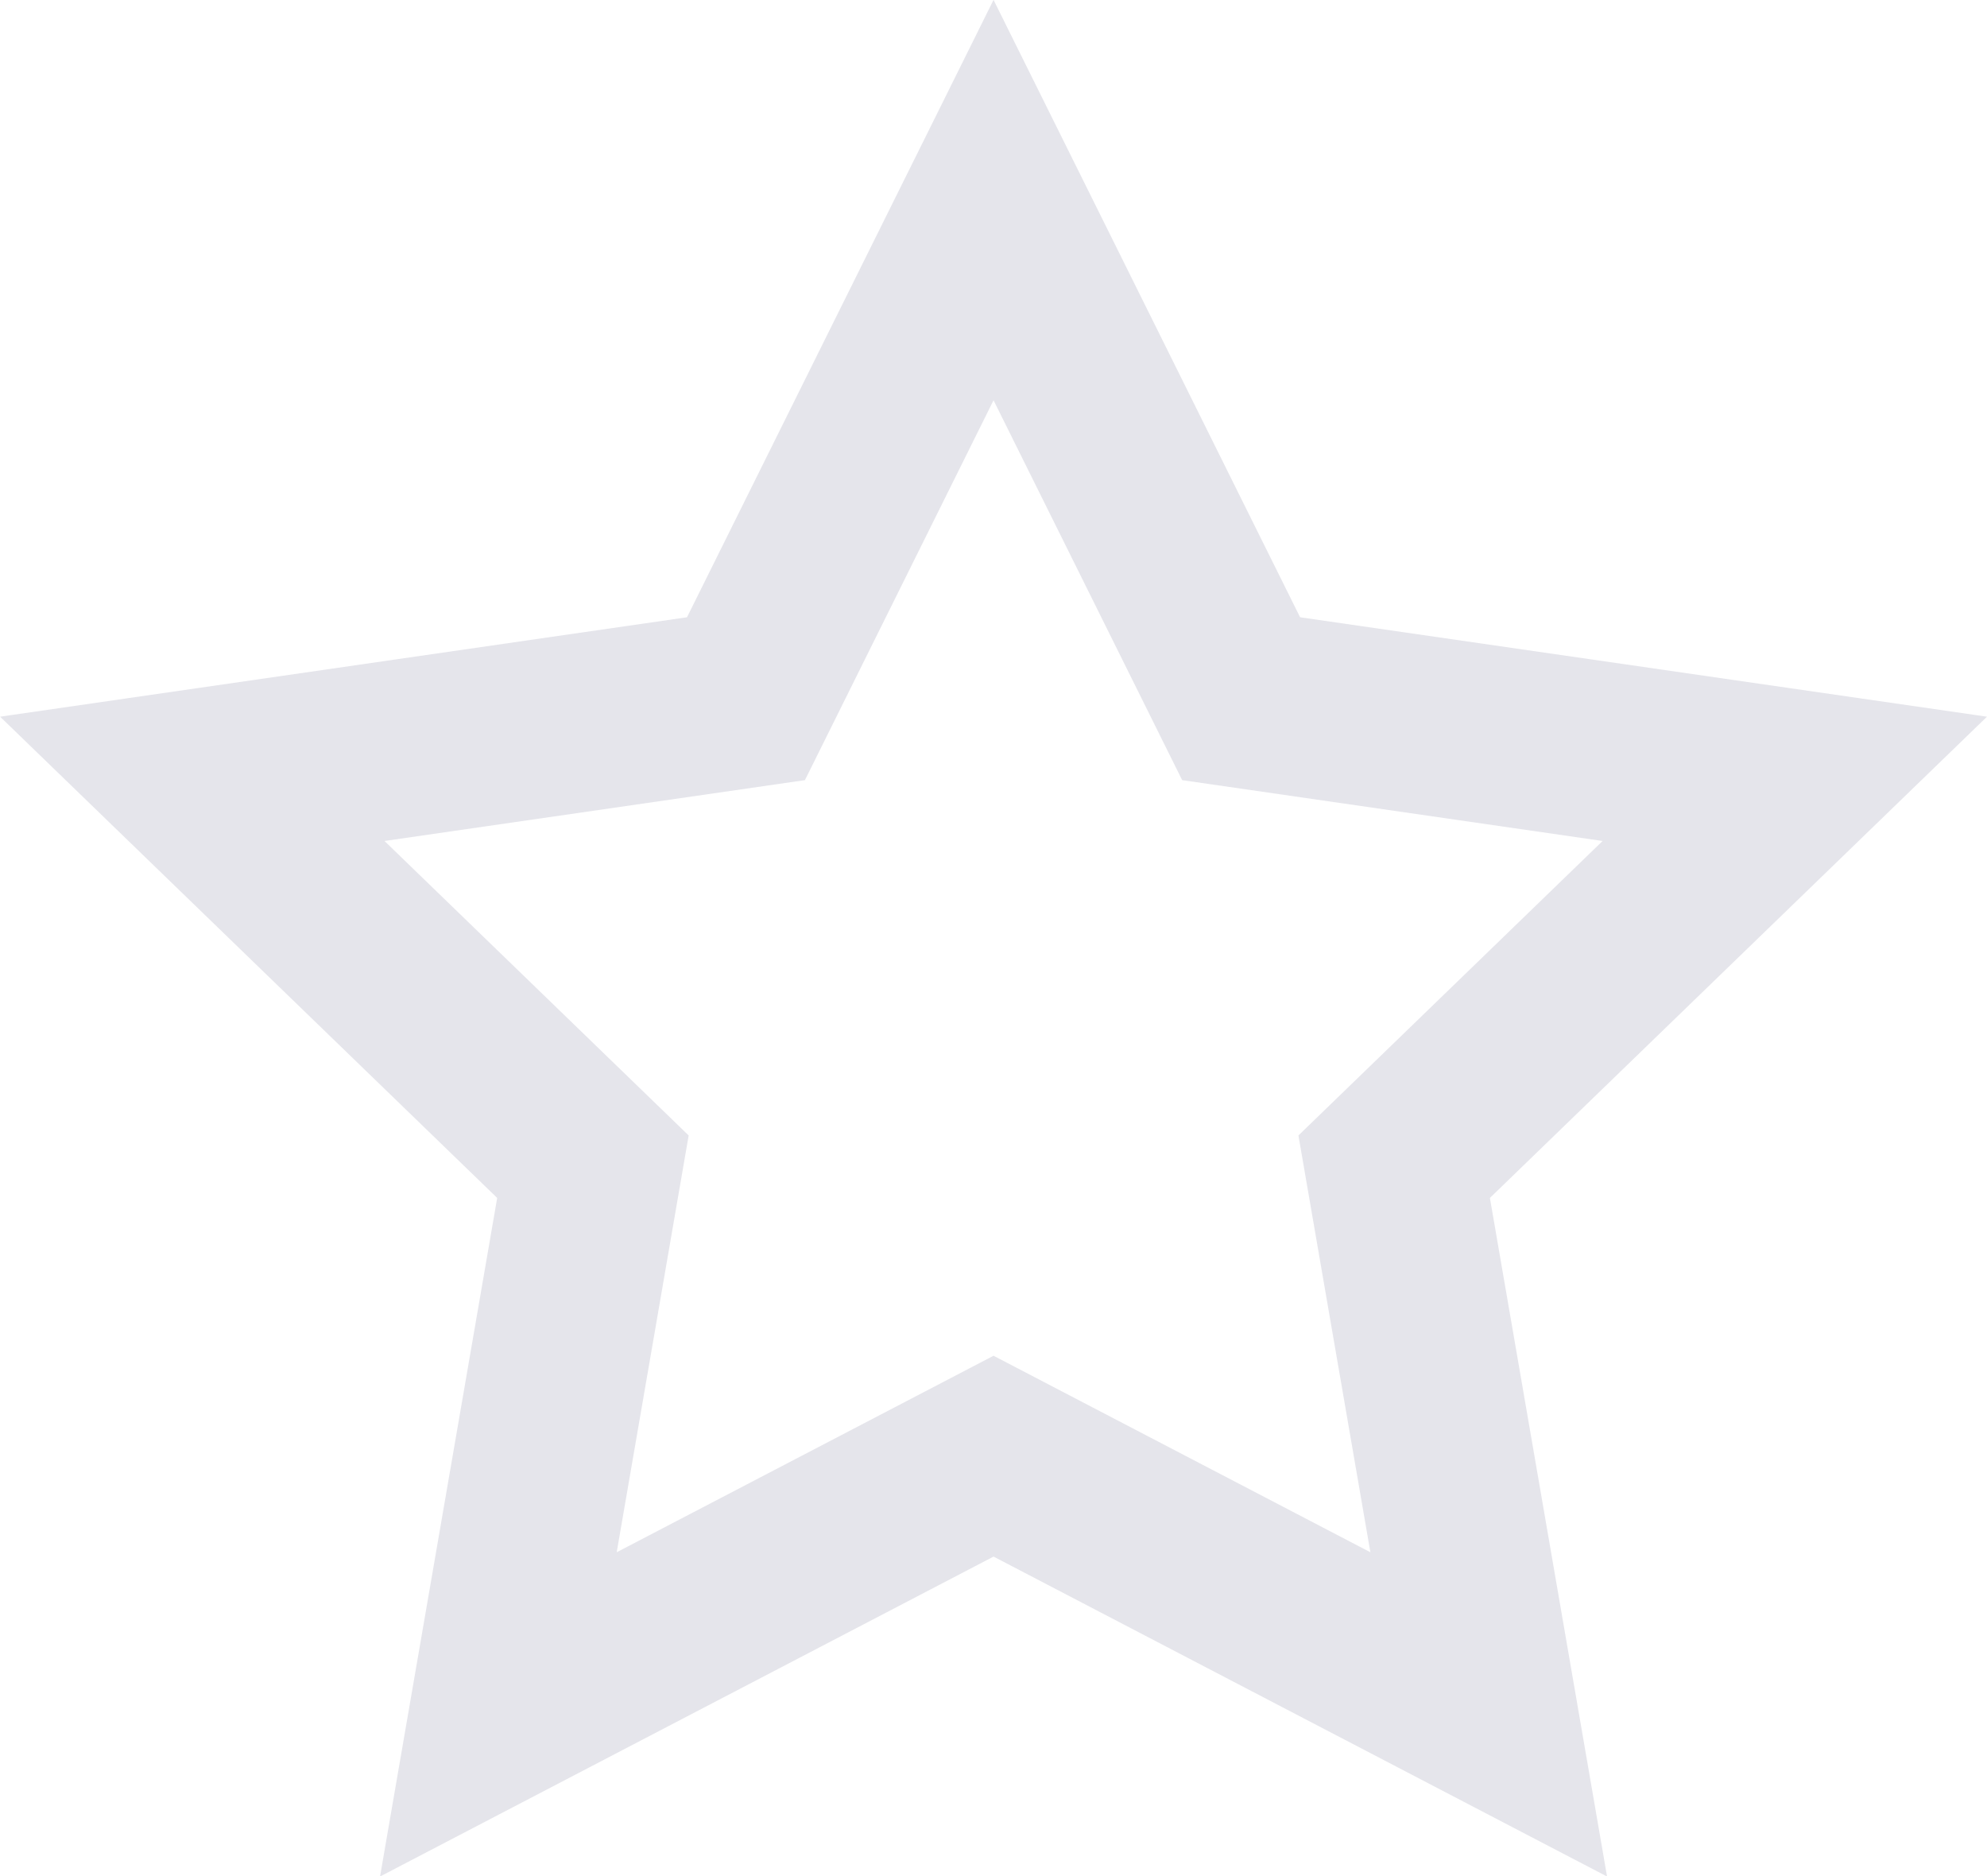 <svg xmlns="http://www.w3.org/2000/svg" width="22.319" height="21.069" viewBox="0 0 22.319 21.069">
  <path id="Tracé_663" data-name="Tracé 663" d="M47.019,47.09l2.781,5.6,6.219.9-4.5,4.356,1.062,6.151-5.562-2.9-5.562,2.9,1.062-6.151-4.5-4.356,6.219-.9Z" transform="translate(-35.859 -44.843)" fill="none" stroke="#e5e5eb" stroke-miterlimit="10" stroke-width="2"/>
</svg>
